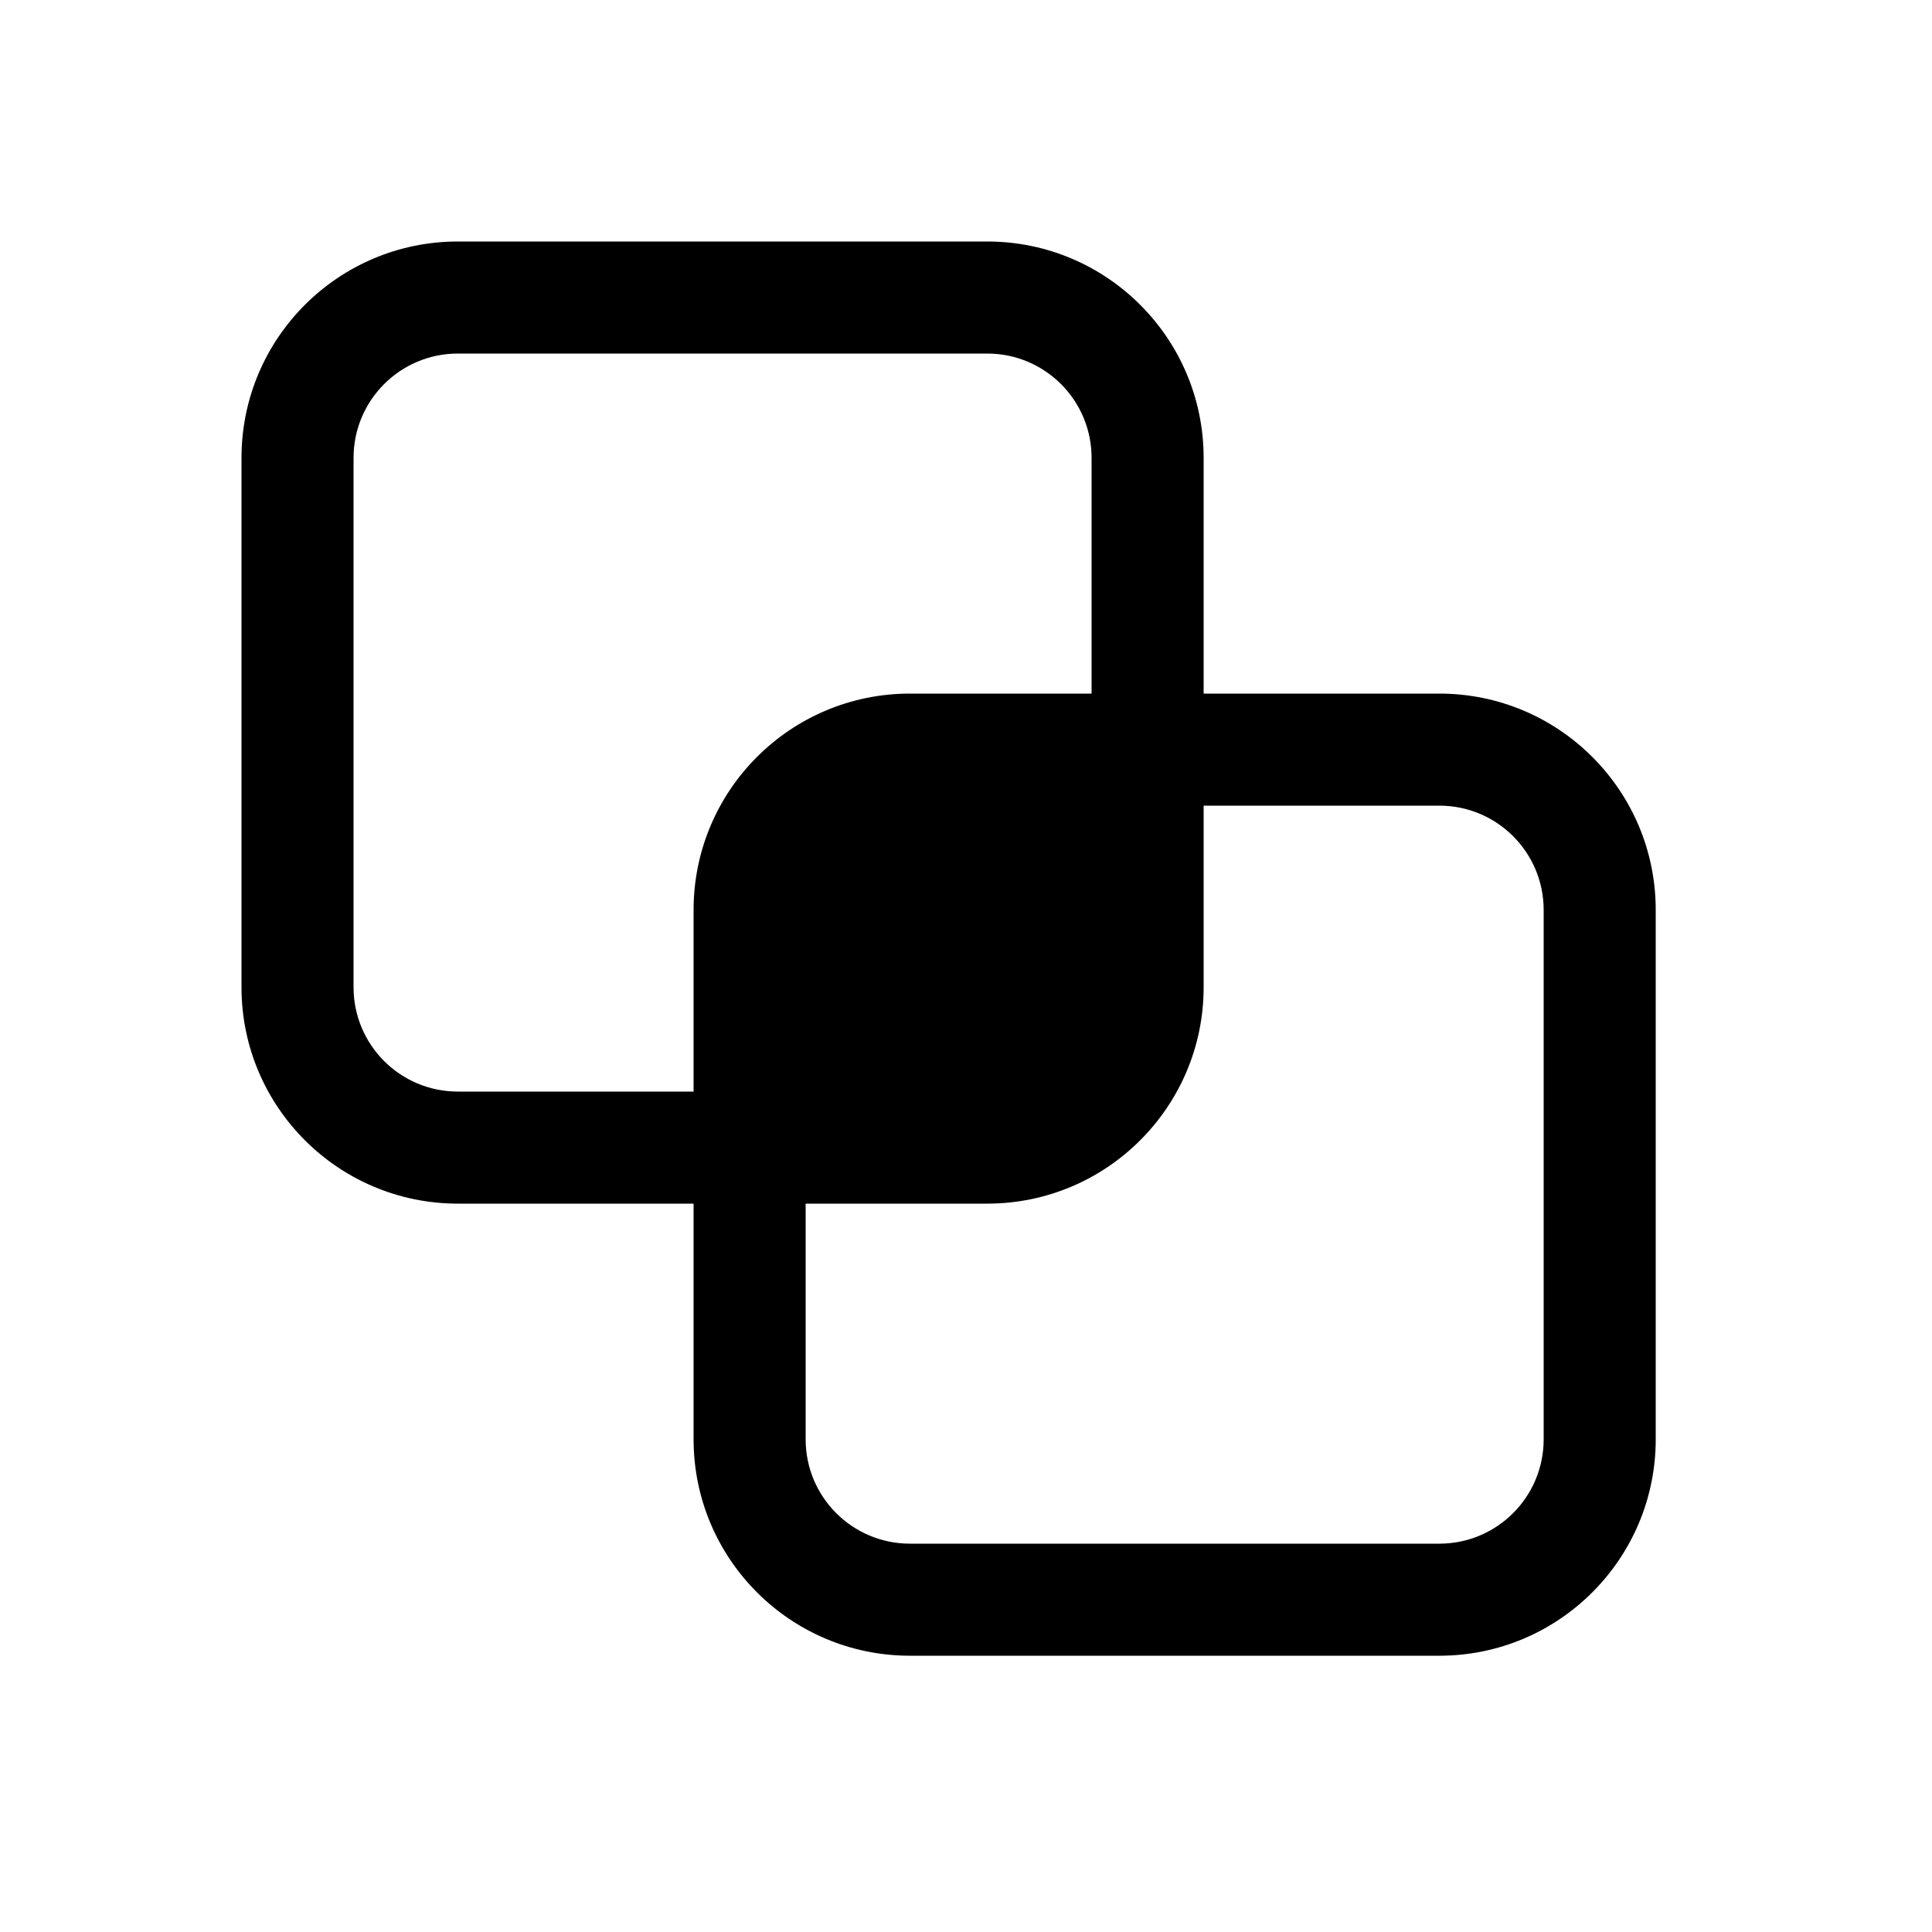 <svg width="24" height="24" viewBox="0 0 24 24" fill="none" xmlns="http://www.w3.org/2000/svg">
<path fill-rule="evenodd" clip-rule="evenodd" d="M12.264 4.392H5.688C4.972 4.392 4.392 4.972 4.392 5.688V12.264C4.392 12.98 4.972 13.56 5.688 13.56H8.616V11.304C8.616 9.819 9.819 8.616 11.304 8.616H13.56V5.688C13.56 4.972 12.98 4.392 12.264 4.392ZM5.688 14.952H8.616V17.88C8.616 19.364 9.819 20.568 11.304 20.568H17.88C19.364 20.568 20.568 19.364 20.568 17.88V11.304C20.568 9.819 19.364 8.616 17.88 8.616H14.952V5.688C14.952 4.203 13.748 3 12.264 3H5.688C4.203 3 3 4.203 3 5.688V12.264C3 13.748 4.203 14.952 5.688 14.952ZM17.88 10.008H14.952V12.264C14.952 13.748 13.748 14.952 12.264 14.952H10.008V17.88C10.008 18.596 10.588 19.176 11.304 19.176H17.88C18.596 19.176 19.176 18.596 19.176 17.88V11.304C19.176 10.588 18.596 10.008 17.88 10.008Z" fill="black"/>
</svg>
